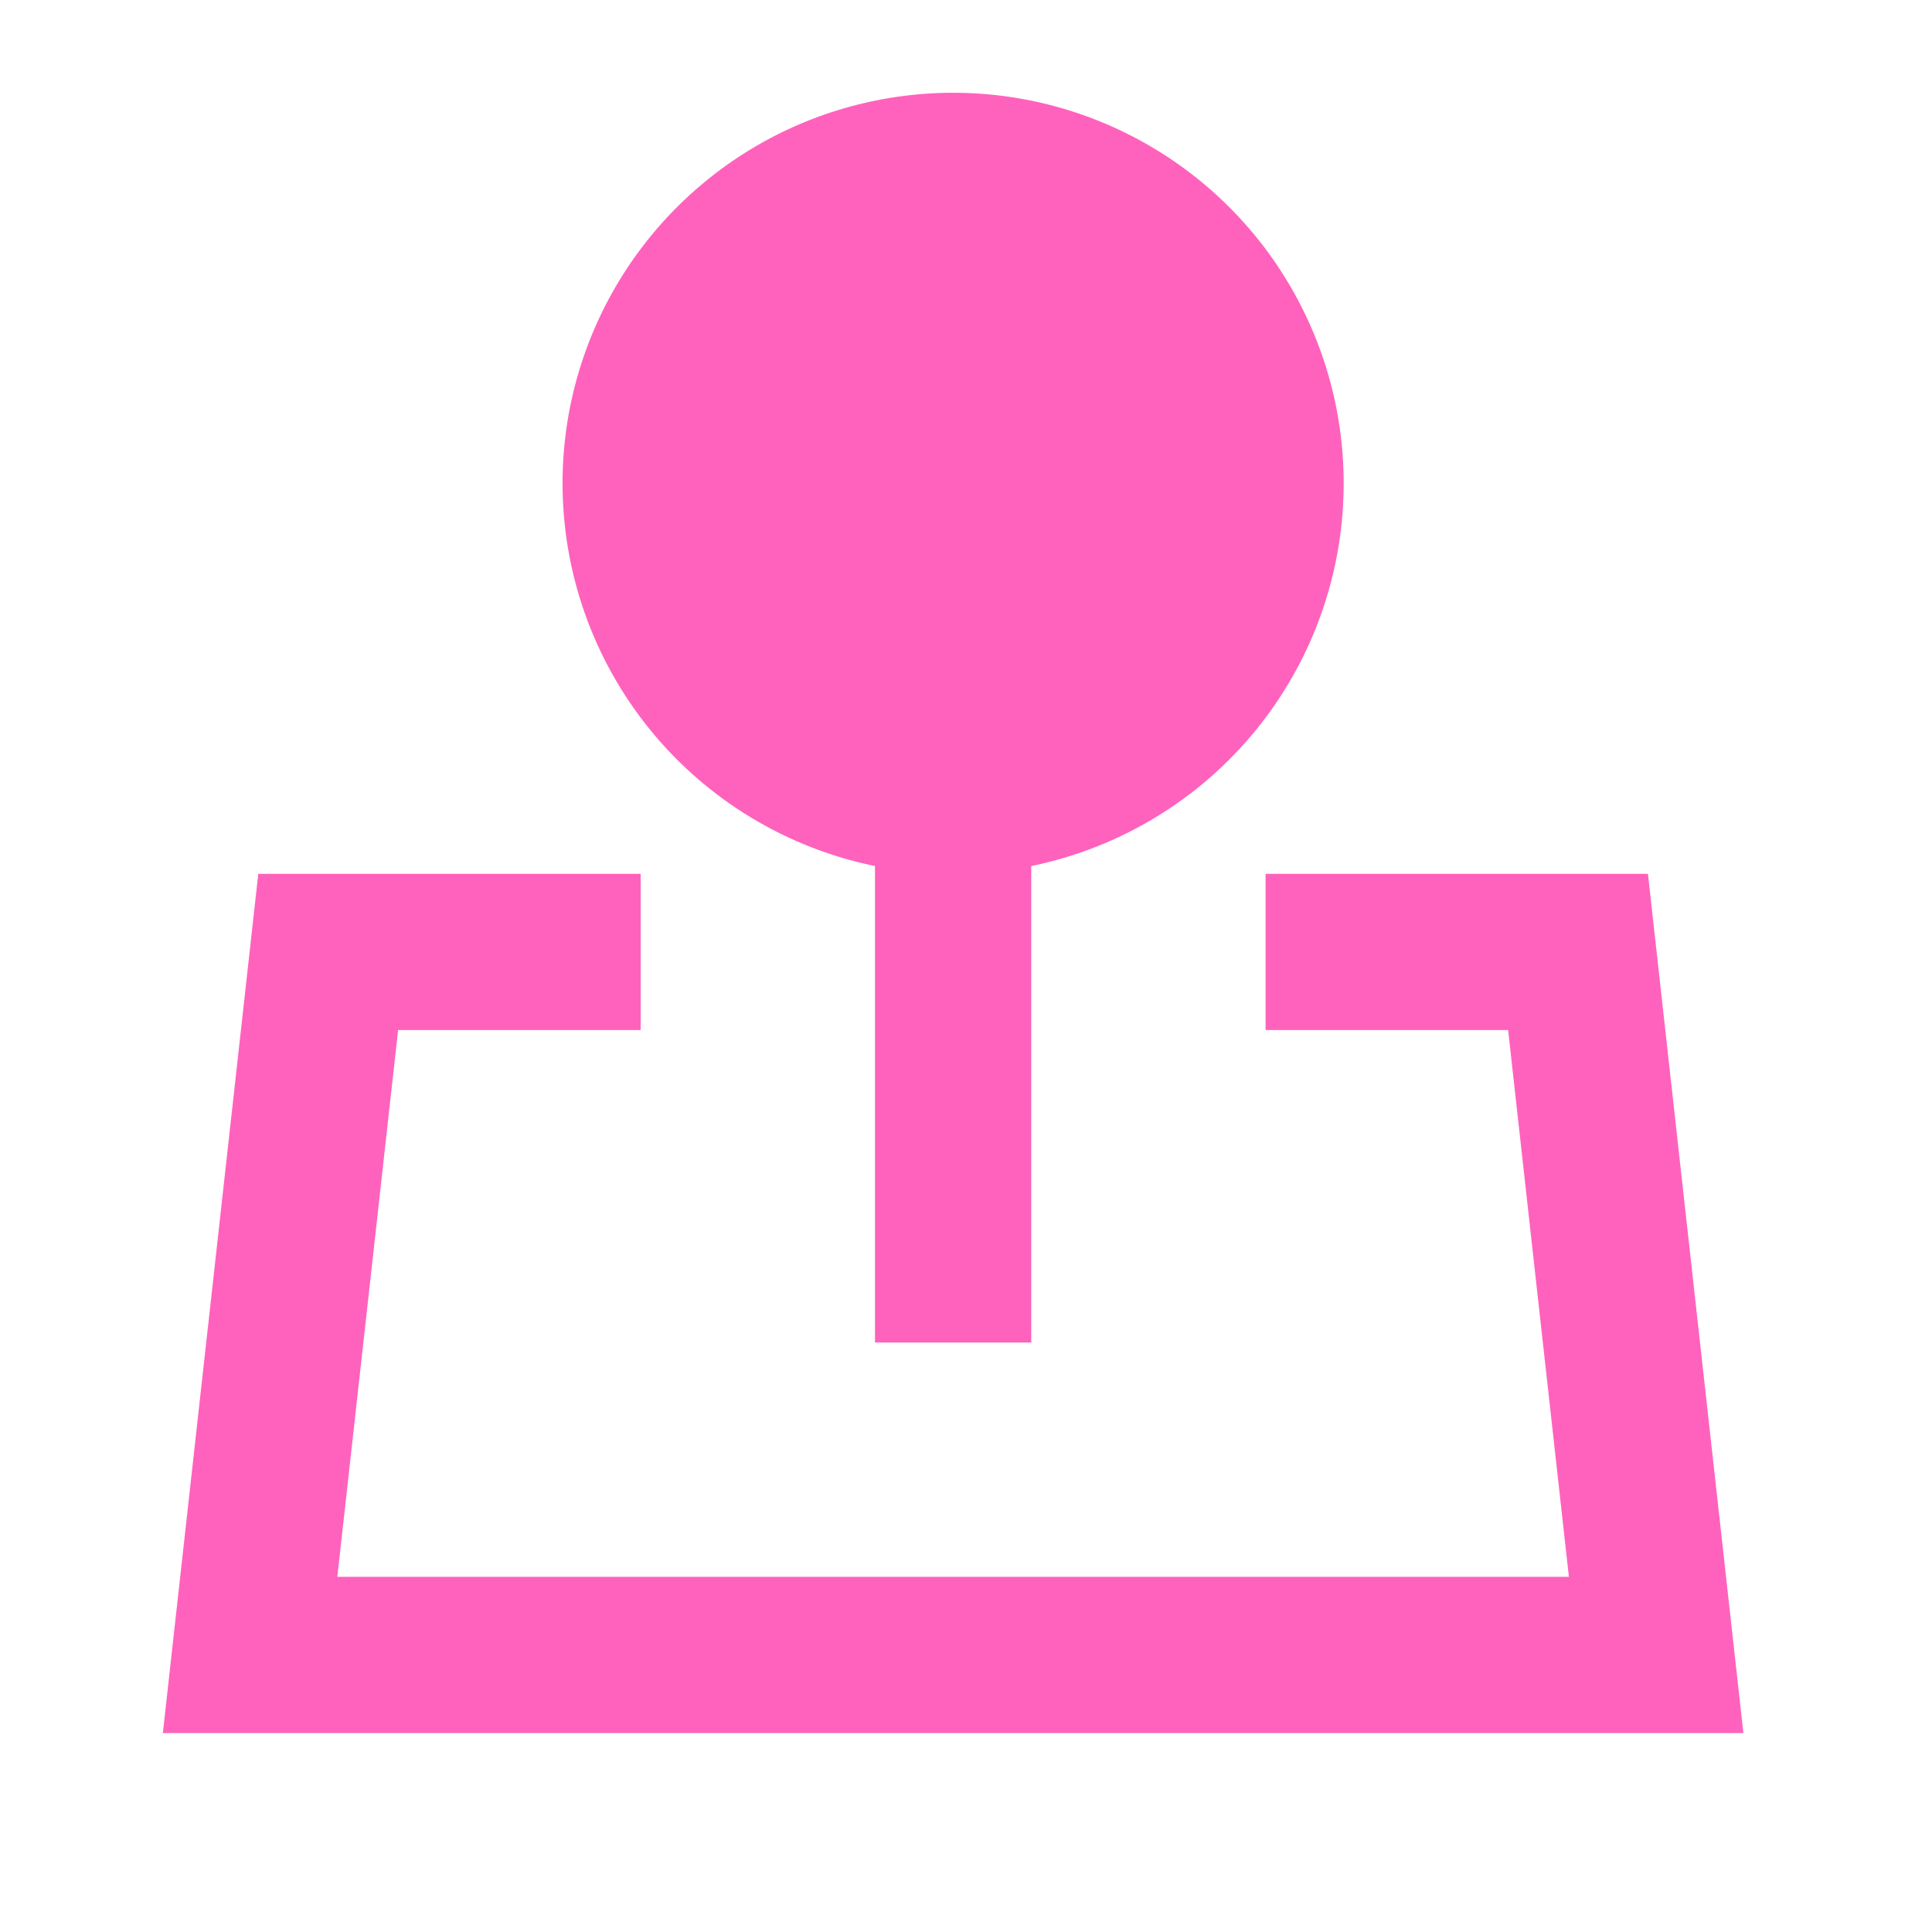 <svg width="35" height="35" viewBox="0 0 35 35" fill="none" xmlns="http://www.w3.org/2000/svg">
<path d="M10.191 8.755C10.191 7.416 10.571 6.105 11.287 4.973C12.003 3.842 13.025 2.937 14.234 2.363C15.444 1.79 16.791 1.571 18.12 1.732C19.449 1.894 20.705 2.429 21.742 3.276C22.779 4.123 23.554 5.246 23.978 6.516C24.402 7.786 24.457 9.15 24.136 10.45C23.816 11.75 23.133 12.932 22.168 13.859C21.202 14.787 19.993 15.421 18.682 15.689V24.321H15.851V15.689C14.253 15.362 12.817 14.494 11.785 13.23C10.754 11.967 10.191 10.386 10.191 8.755ZM4.679 15.83H11.606V18.66H7.212L6.111 28.566H28.422L27.321 18.66H22.927V15.83H29.854L31.583 31.396H2.95L4.679 15.83Z" fill="#FF62BD"/>
</svg>

